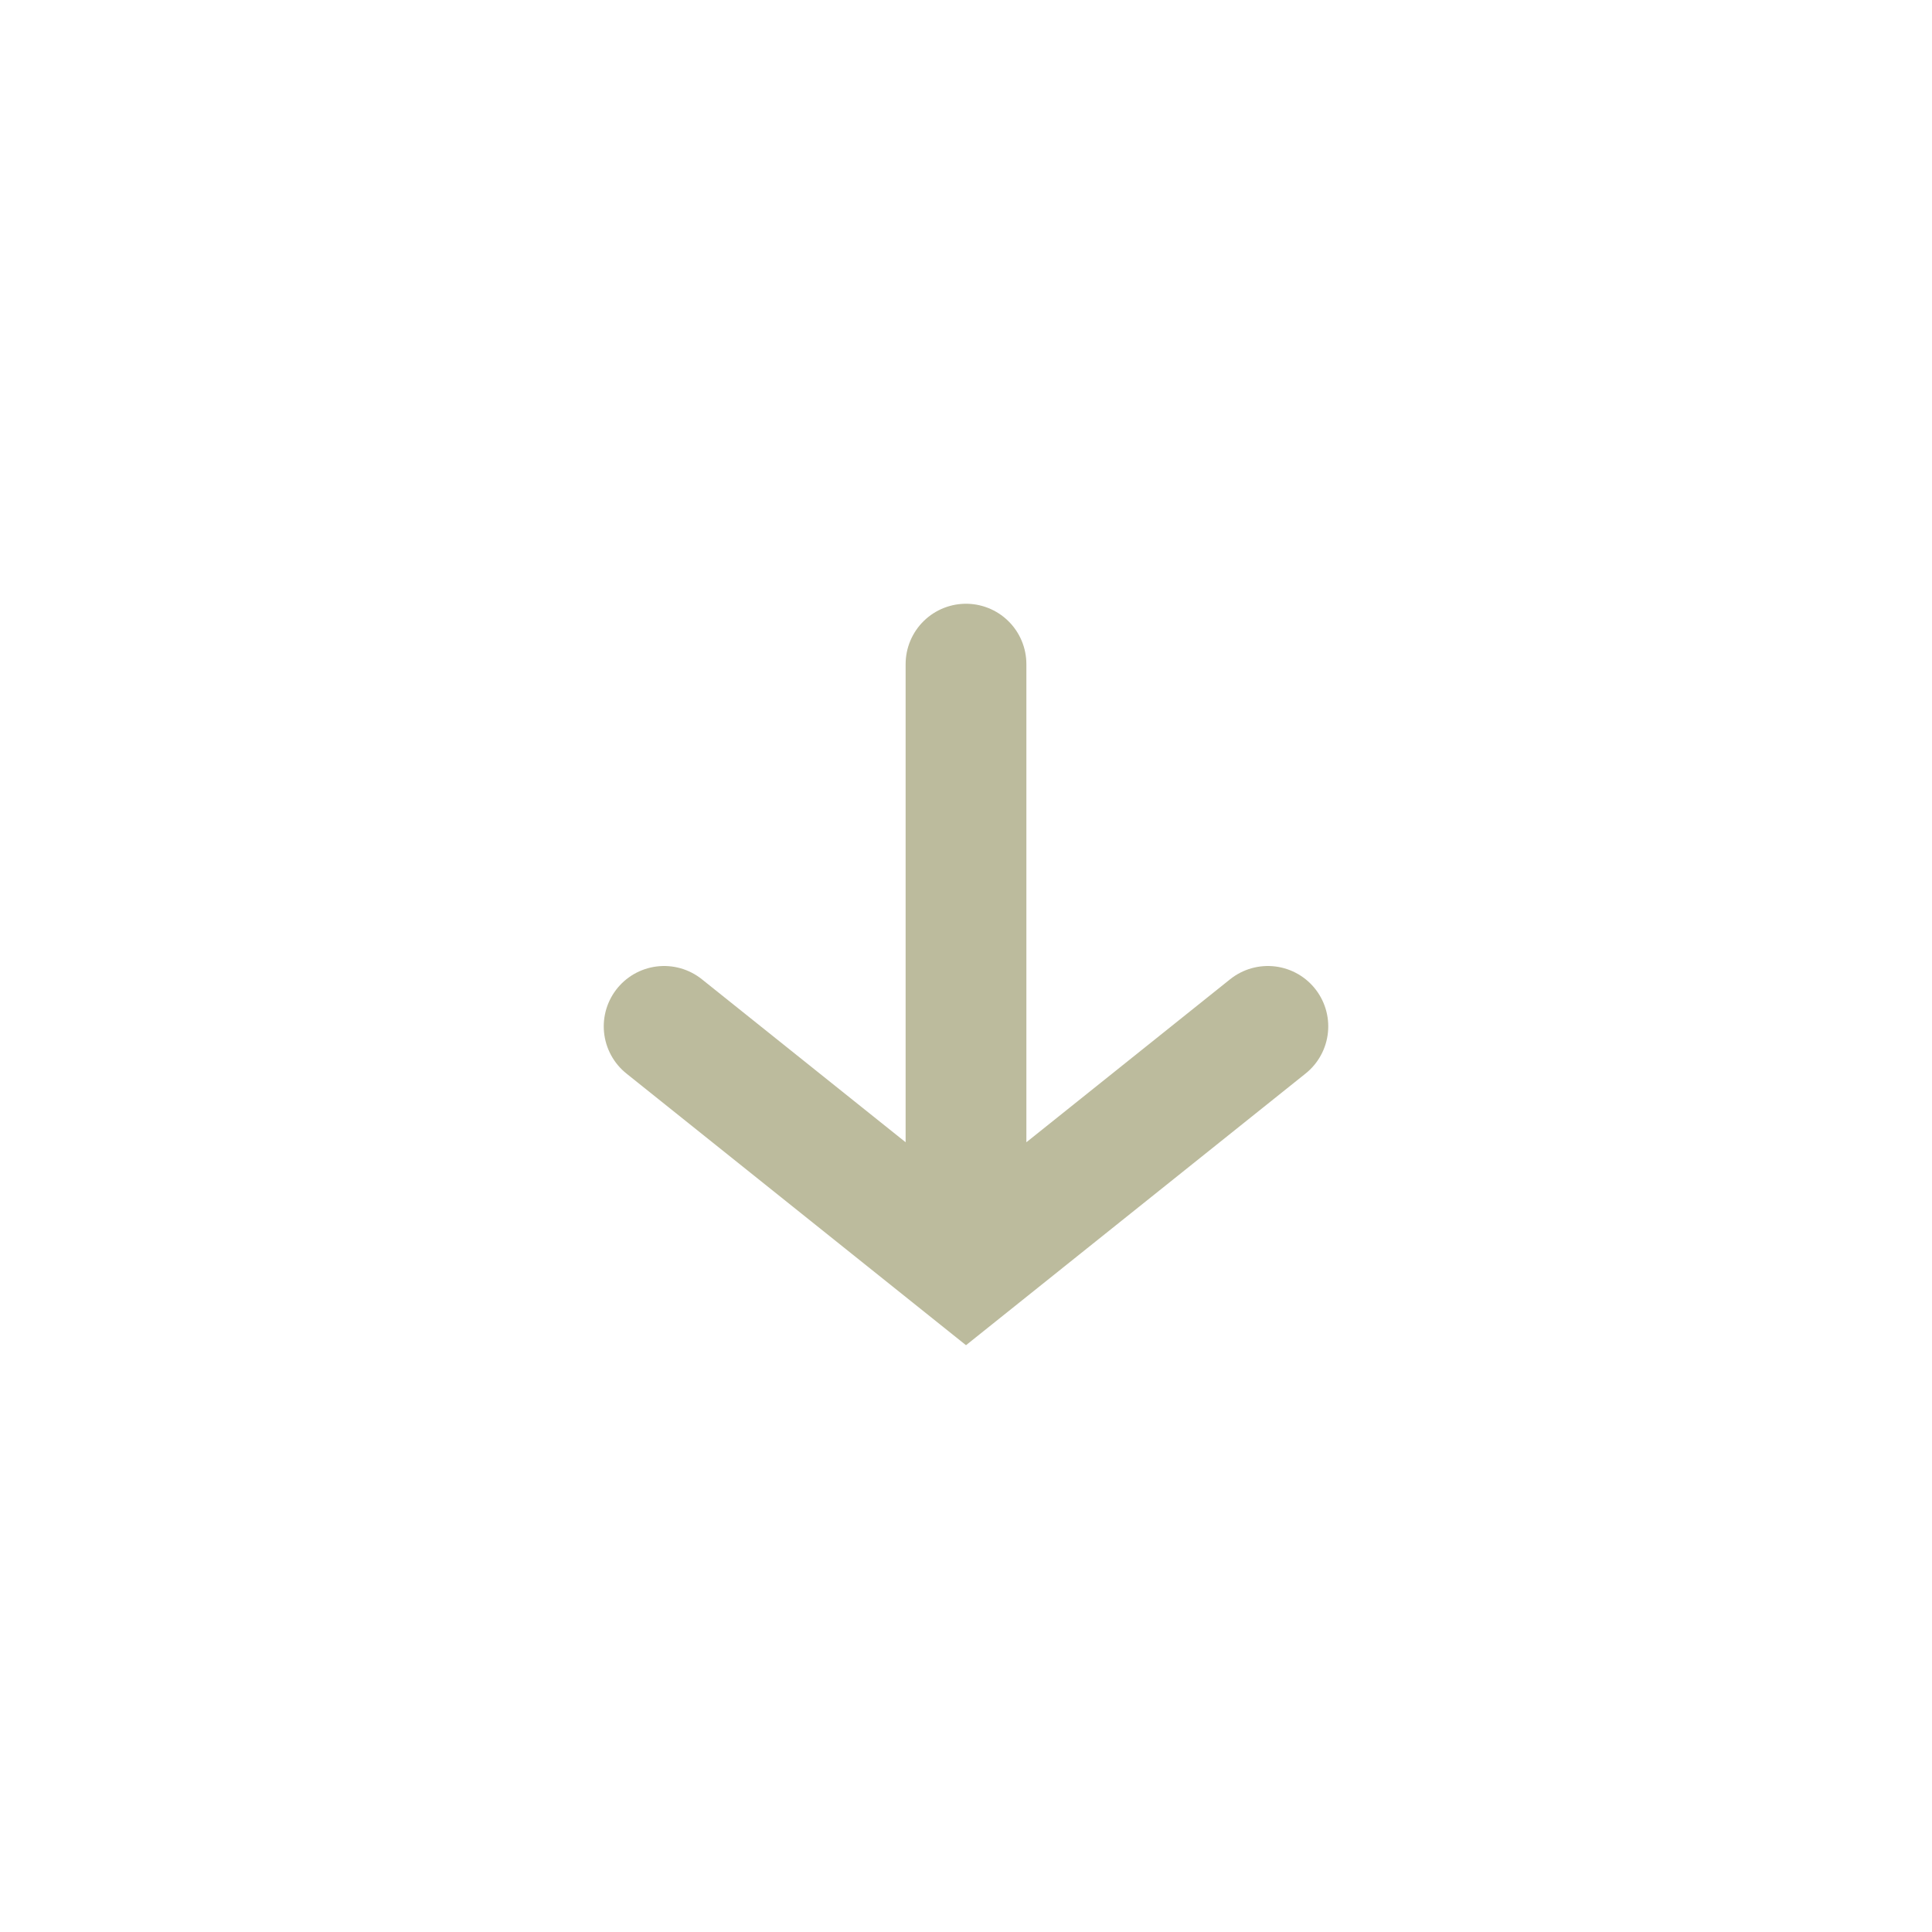 <svg width="32" height="32" viewBox="0 0 32 32" fill="none" xmlns="http://www.w3.org/2000/svg">
<path d="M21 17L16 21L11 17M16 11L16 20" stroke="#BCBB9D" stroke-width="2" stroke-linecap="round"/>
</svg>
